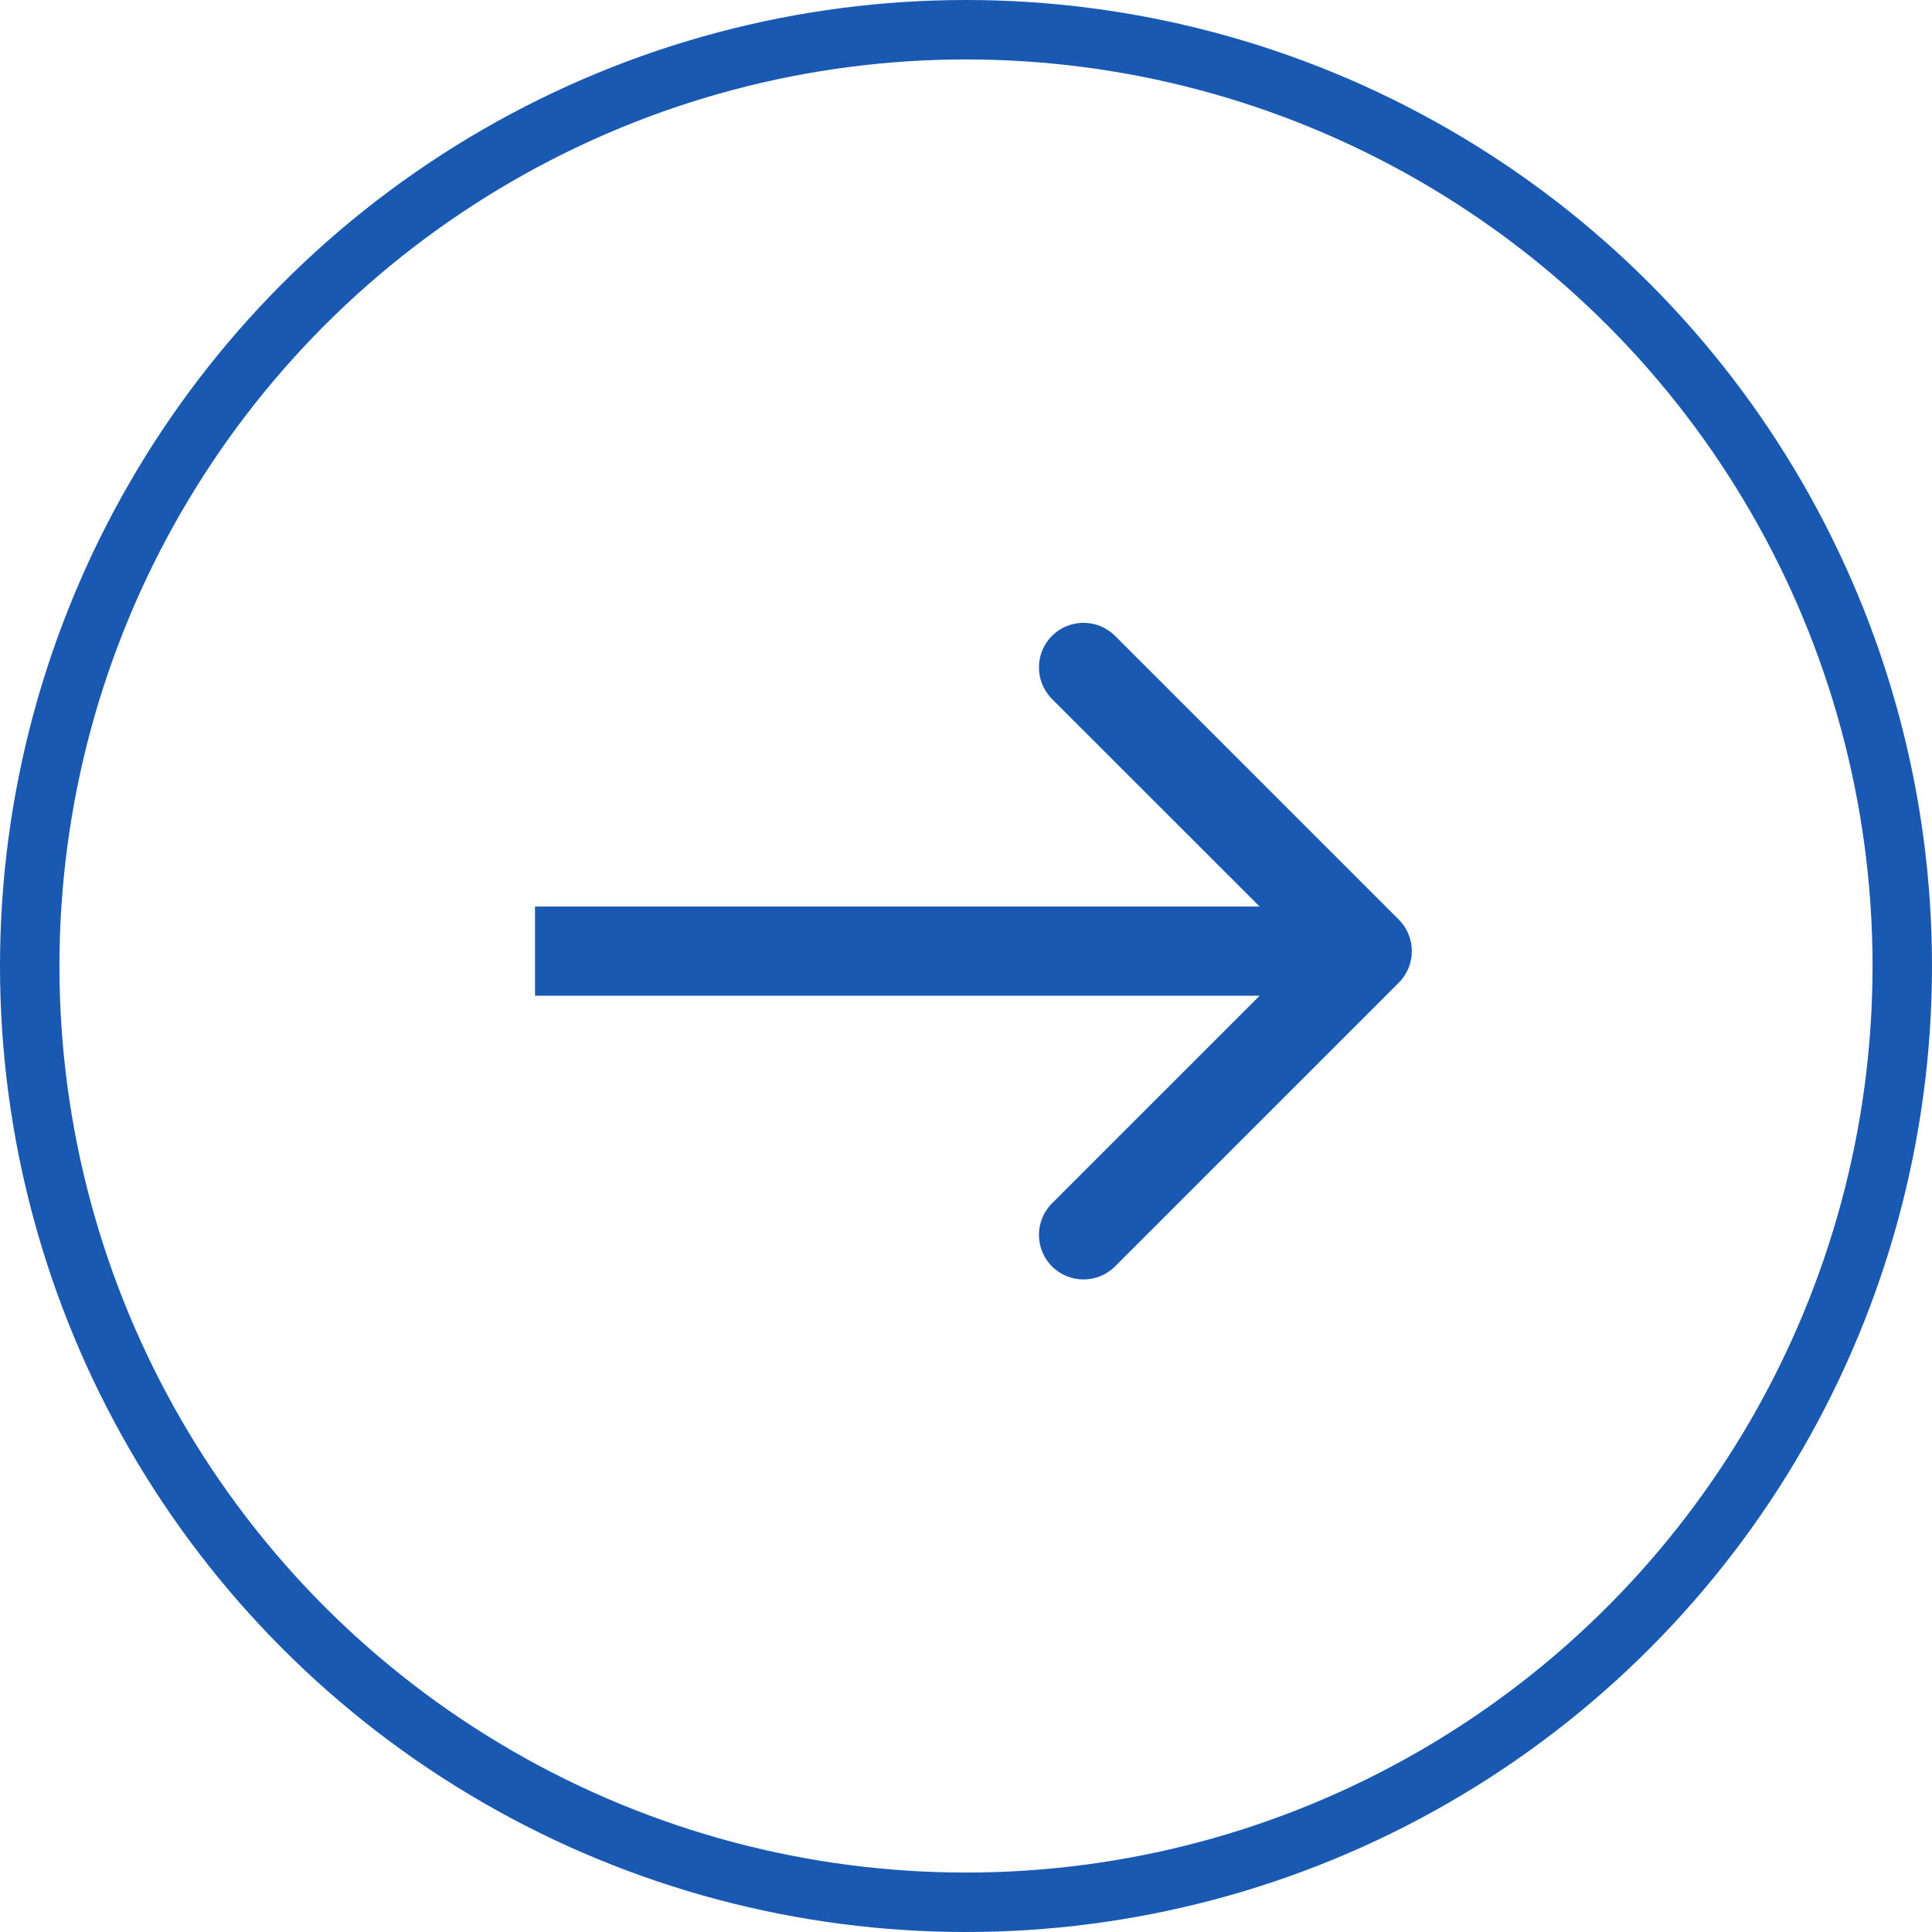 <svg width="65" height="65" viewBox="0 0 65 65" fill="none" xmlns="http://www.w3.org/2000/svg">
    <circle cx="32.5" cy="32.5" r="31.5" stroke="#1a59b2" stroke-width="2"/>
    <path d="M47.061 33.061C47.646 32.475 47.646 31.525 47.061 30.939L37.515 21.393C36.929 20.808 35.979 20.808 35.393 21.393C34.808 21.979 34.808 22.929 35.393 23.515L43.879 32L35.393 40.485C34.808 41.071 34.808 42.021 35.393 42.607C35.979 43.192 36.929 43.192 37.515 42.607L47.061 33.061ZM18 33.5H46V30.5H18V33.5Z"
          fill="#1a59b2"/>
</svg>
